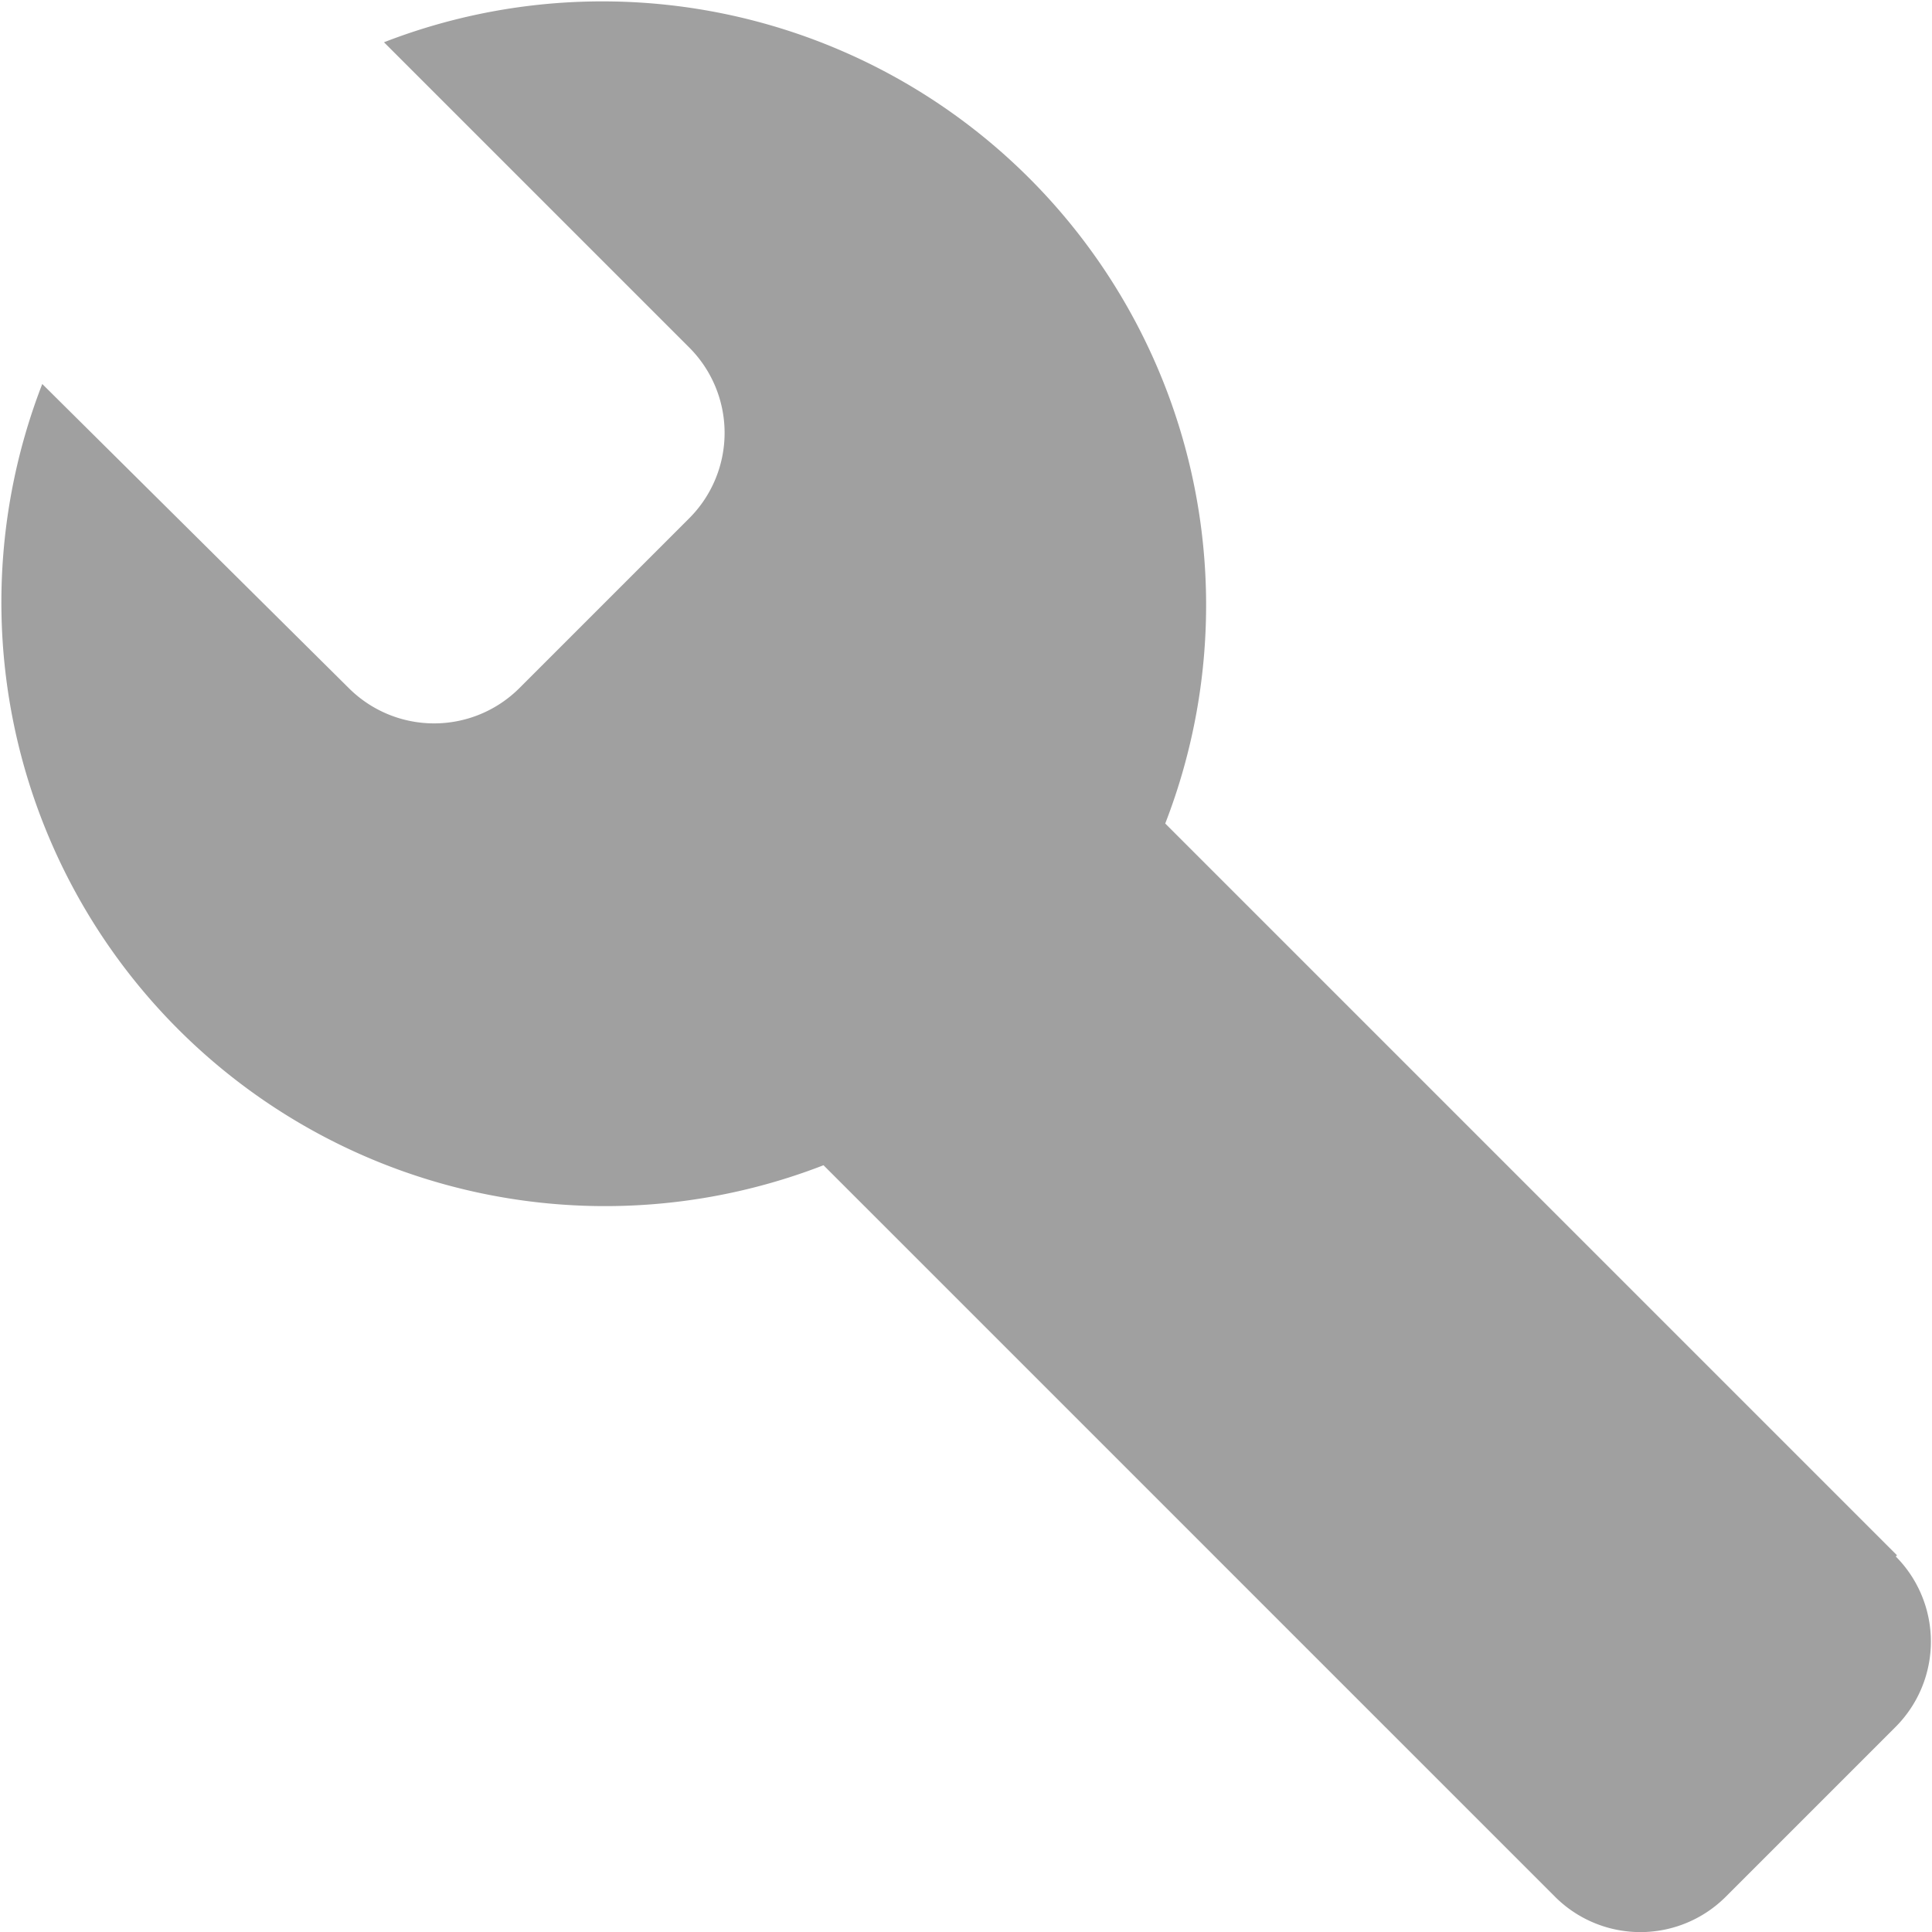 <svg xmlns="http://www.w3.org/2000/svg" viewBox="0 0 16 16"><path d="M15.71 12.88L9.65 6.82A5 5 0 003.18.35l2.53 2.53a1 1 0 010 1.41L4.3 5.7a1 1 0 01-1.41 0L.35 3.18a5 5 0 006.47 6.47l6.06 6.06a1 1 0 001.41 0l1.41-1.41a1 1 0 000-1.41z" fill="#a0a0a0"/></svg>